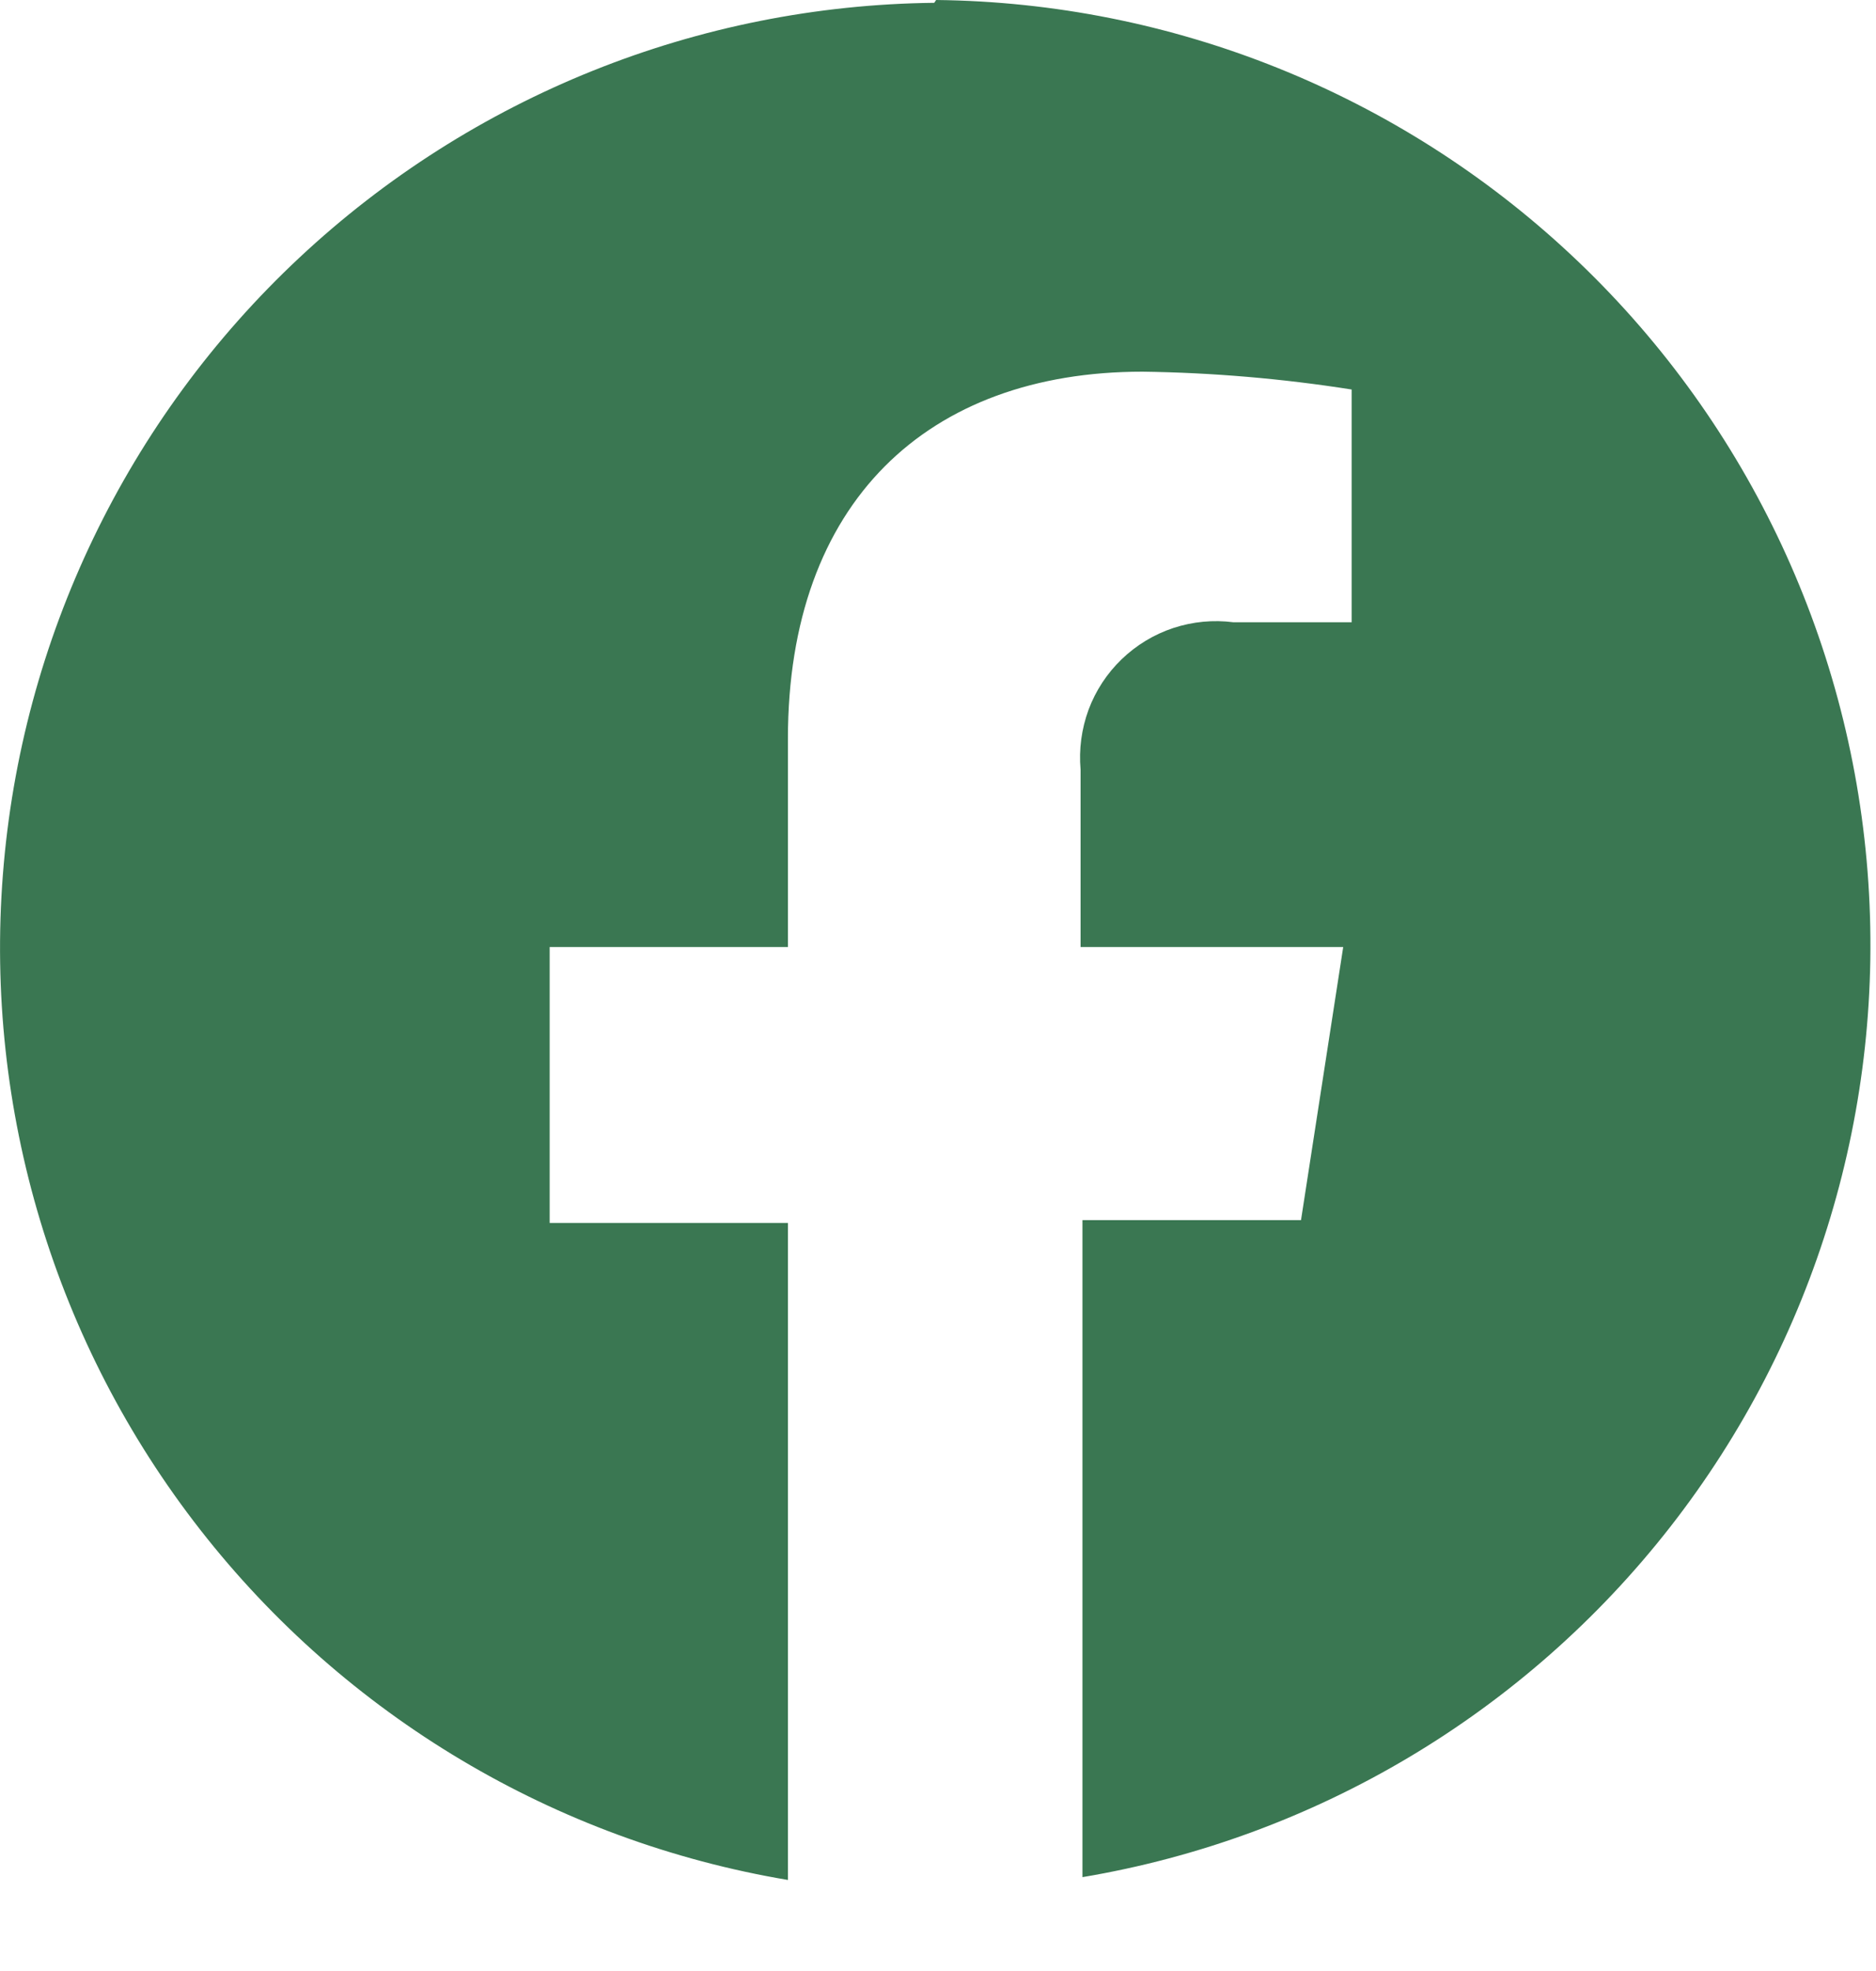 <svg width="20" height="21" viewBox="0 0 20 21" fill="none" xmlns="http://www.w3.org/2000/svg">
<path d="M9.96 0.03C7.444 0.057 5.03 1.026 3.192 2.745C1.354 4.463 0.226 6.808 0.031 9.316C-0.165 11.825 0.585 14.316 2.135 16.299C3.684 18.282 5.919 19.613 8.4 20.03V13.03H5.86V10.09H8.4V7.87C8.4 5.35 9.89 3.96 12.18 3.96C12.927 3.97 13.672 4.034 14.41 4.15V6.63H13.15C12.935 6.602 12.716 6.623 12.509 6.691C12.303 6.759 12.115 6.873 11.958 7.024C11.802 7.174 11.681 7.358 11.605 7.562C11.53 7.766 11.501 7.984 11.52 8.2V10.09H14.32L13.87 13H11.54V20C14.022 19.583 16.257 18.252 17.806 16.269C19.355 14.286 20.106 11.795 19.91 9.286C19.714 6.778 18.587 4.433 16.749 2.715C14.911 0.996 12.496 0.027 9.98 0L9.96 0.03Z" fill="#3A7752"/>
</svg>
